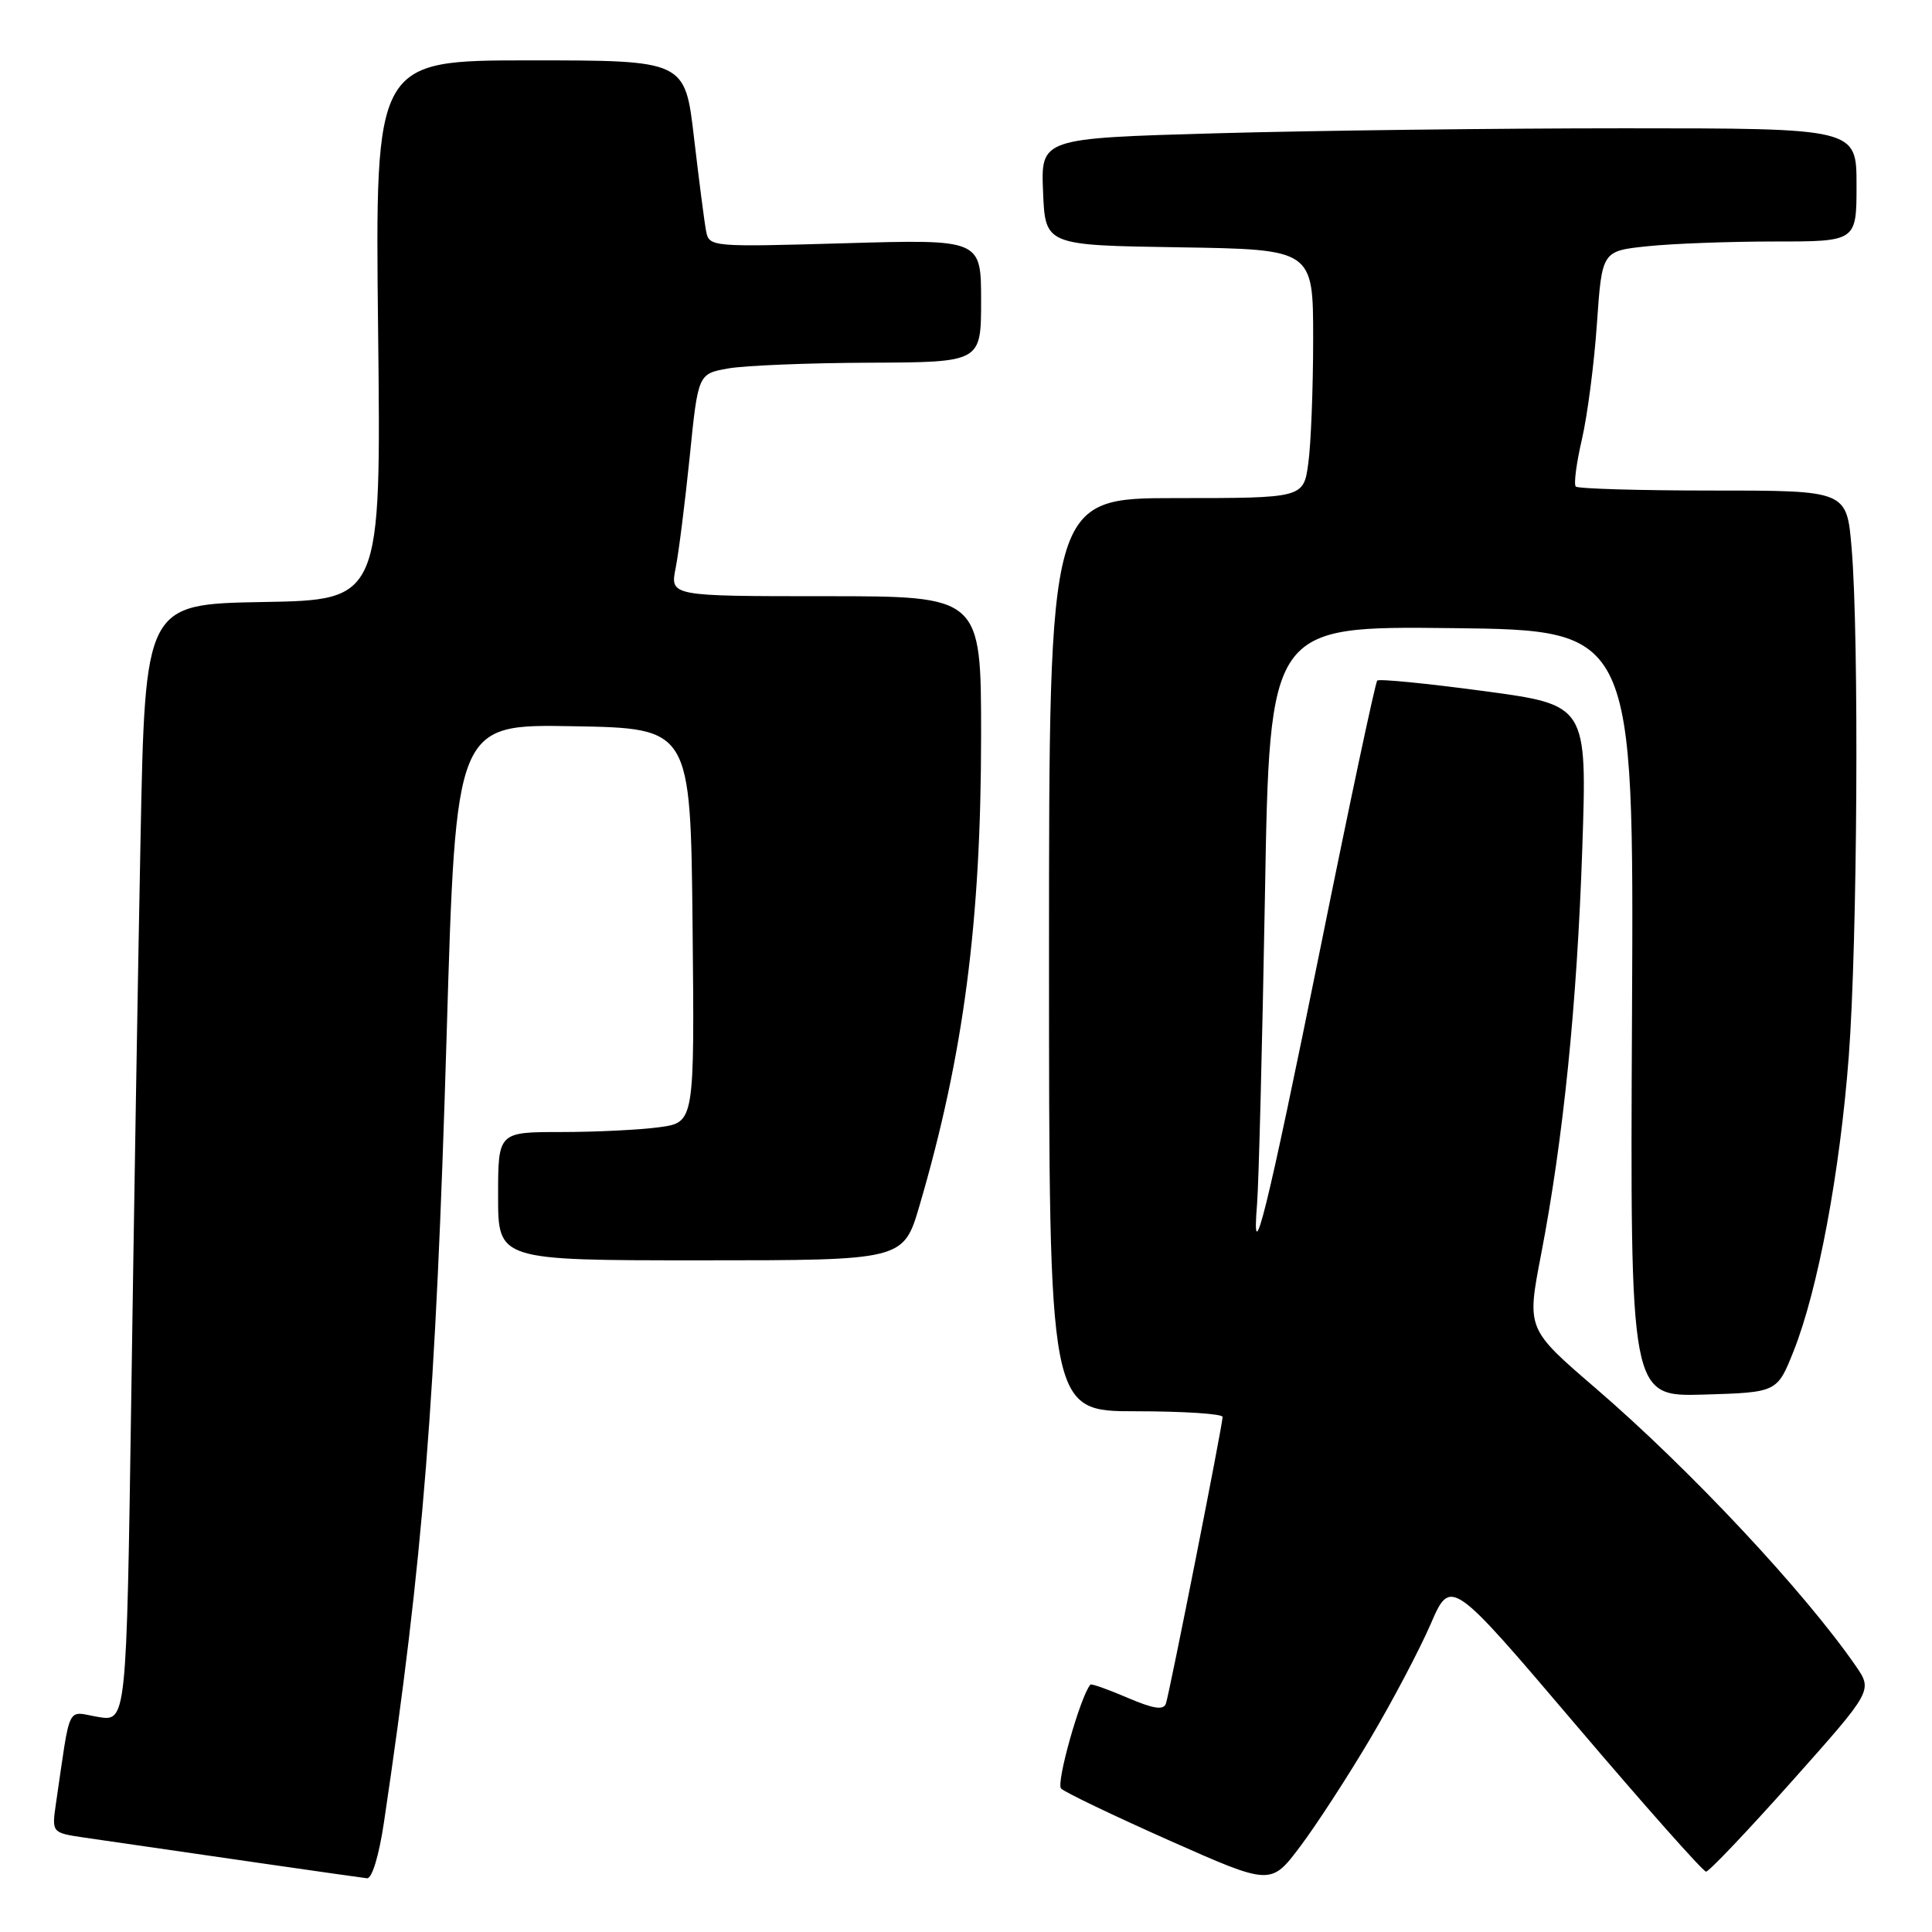 <?xml version="1.0" encoding="UTF-8" standalone="no"?>
<!DOCTYPE svg PUBLIC "-//W3C//DTD SVG 1.1//EN" "http://www.w3.org/Graphics/SVG/1.1/DTD/svg11.dtd" >
<svg xmlns="http://www.w3.org/2000/svg" xmlns:xlink="http://www.w3.org/1999/xlink" version="1.1" viewBox="0 0 256 256">
 <g >
 <path fill="currentColor"
d=" M 181.53 230.44 C 184.48 225.46 188.09 218.61 189.56 215.22 C 192.23 209.06 192.23 209.06 208.79 228.53 C 217.90 239.24 225.67 248.00 226.06 248.00 C 226.45 248.00 231.58 242.60 237.46 236.00 C 248.14 224.01 248.14 224.01 245.90 220.75 C 239.09 210.89 223.90 194.67 211.40 183.92 C 202.30 176.09 202.30 176.09 204.19 166.29 C 207.15 150.91 208.96 133.11 209.66 112.45 C 210.30 93.41 210.30 93.41 196.62 91.57 C 189.09 90.56 182.73 89.93 182.49 90.18 C 182.24 90.43 178.85 106.35 174.97 125.57 C 167.86 160.68 165.78 169.10 166.57 159.50 C 166.79 156.75 167.26 138.40 167.61 118.73 C 168.23 82.96 168.23 82.96 192.37 83.23 C 216.50 83.50 216.50 83.50 216.25 134.29 C 216.00 185.07 216.00 185.07 225.75 184.79 C 235.49 184.50 235.49 184.50 237.68 178.98 C 240.89 170.88 243.80 155.34 244.97 140.00 C 246.12 124.92 246.35 84.43 245.35 72.65 C 244.71 65.00 244.71 65.00 227.02 65.00 C 217.29 65.00 209.10 64.76 208.80 64.47 C 208.51 64.18 208.88 61.37 209.61 58.22 C 210.34 55.07 211.24 48.17 211.60 42.88 C 212.27 33.26 212.27 33.26 218.28 32.63 C 221.59 32.28 229.18 32.00 235.15 32.00 C 246.00 32.00 246.00 32.00 246.00 24.50 C 246.00 17.00 246.00 17.00 215.25 17.00 C 198.34 17.00 174.02 17.30 161.21 17.66 C 137.92 18.32 137.92 18.32 138.21 25.41 C 138.50 32.50 138.50 32.50 156.25 32.77 C 174.00 33.05 174.00 33.05 174.00 44.88 C 174.00 51.39 173.71 58.81 173.36 61.36 C 172.73 66.00 172.73 66.00 155.86 66.00 C 139.00 66.00 139.00 66.00 139.00 126.50 C 139.00 187.00 139.00 187.00 150.50 187.00 C 156.82 187.00 162.00 187.34 162.00 187.75 C 162.01 188.77 155.00 224.19 154.49 225.73 C 154.18 226.64 152.86 226.44 149.40 224.96 C 146.82 223.85 144.61 223.07 144.48 223.22 C 143.15 224.78 139.90 236.30 140.60 236.99 C 141.09 237.49 147.55 240.58 154.94 243.87 C 168.39 249.84 168.39 249.84 172.28 244.67 C 174.42 241.83 178.58 235.42 181.53 230.44 Z  M 50.88 241.44 C 56.08 206.51 57.74 185.61 59.18 137.23 C 60.40 95.95 60.40 95.95 75.95 96.23 C 91.50 96.50 91.50 96.50 91.77 122.61 C 92.03 148.72 92.03 148.72 87.38 149.36 C 84.82 149.71 78.96 150.00 74.36 150.00 C 66.00 150.00 66.00 150.00 66.00 158.50 C 66.00 167.00 66.00 167.00 92.85 167.00 C 119.71 167.00 119.71 167.00 121.84 159.75 C 127.68 139.83 130.00 122.12 130.00 97.45 C 130.00 79.00 130.00 79.00 109.39 79.00 C 88.78 79.00 88.78 79.00 89.53 75.25 C 89.94 73.19 90.77 66.56 91.39 60.52 C 92.50 49.53 92.50 49.53 96.50 48.82 C 98.70 48.43 107.14 48.09 115.25 48.06 C 130.00 48.00 130.00 48.00 130.00 39.86 C 130.00 31.71 130.00 31.71 111.99 32.23 C 94.23 32.74 93.97 32.72 93.56 30.62 C 93.34 29.46 92.62 23.89 91.96 18.25 C 90.77 8.00 90.77 8.00 70.24 8.00 C 49.70 8.00 49.70 8.00 50.10 43.75 C 50.50 79.50 50.50 79.50 34.86 79.77 C 19.23 80.05 19.23 80.05 18.62 111.27 C 18.28 128.45 17.73 161.77 17.39 185.32 C 16.76 228.14 16.76 228.14 12.98 227.50 C 8.76 226.78 9.40 225.47 7.42 238.93 C 6.85 242.85 6.85 242.85 11.17 243.49 C 25.47 245.58 47.67 248.78 48.63 248.88 C 49.29 248.95 50.22 245.89 50.88 241.44 Z "/>
</g>
</svg>